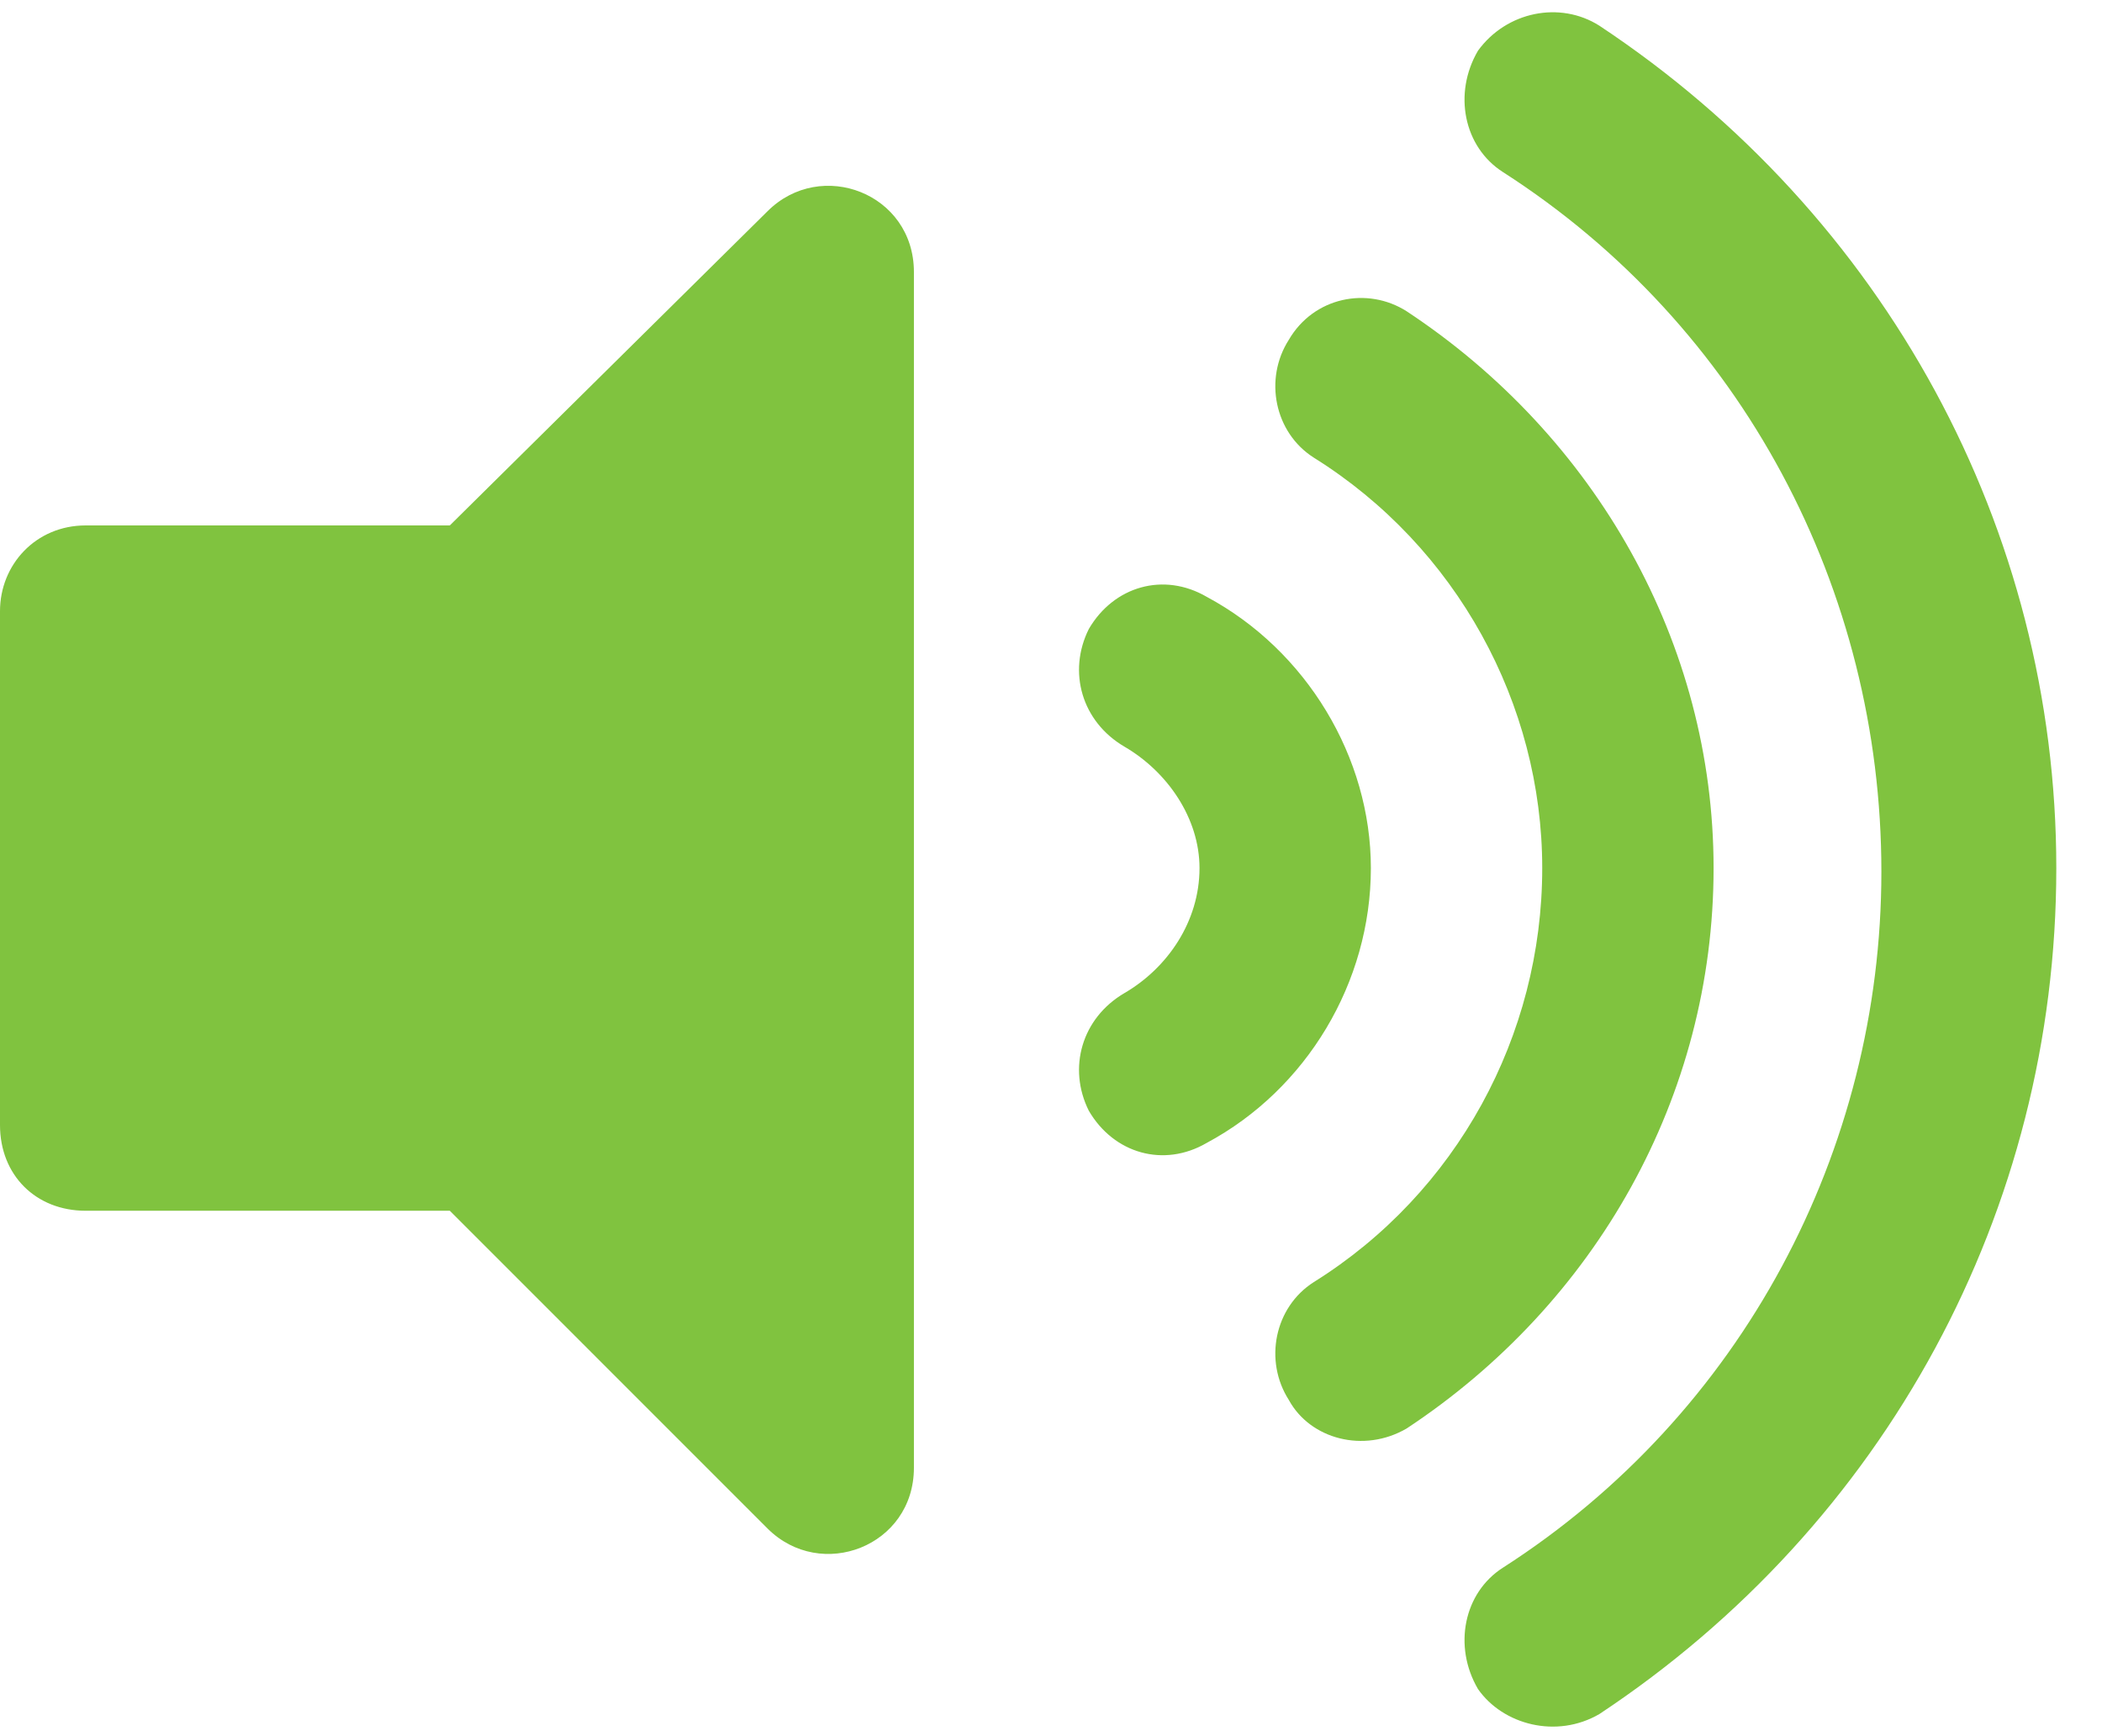 <svg width="23" height="19" viewBox="0 0 23 19" fill="none" xmlns="http://www.w3.org/2000/svg">
<path d="M8.398 2.312L4.922 5.75H0.938C0.391 5.75 0 6.18 0 6.688V12.312C0 12.859 0.391 13.25 0.938 13.25H4.922L8.398 16.727C8.984 17.312 10 16.922 10 16.062V2.977C10 2.117 8.984 1.727 8.398 2.312ZM17.5 0.281C17.07 0.008 16.484 0.125 16.172 0.555C15.898 1.023 16.016 1.609 16.445 1.883C19.062 3.562 20.586 6.453 20.586 9.539C20.586 12.586 19.062 15.477 16.445 17.156C16.016 17.43 15.898 18.016 16.172 18.484C16.445 18.875 17.031 19.031 17.5 18.758C20.625 16.688 22.5 13.25 22.5 9.5C22.5 5.789 20.625 2.352 17.5 0.281ZM18.75 9.5C18.75 7.039 17.461 4.773 15.391 3.406C14.961 3.133 14.375 3.25 14.102 3.719C13.828 4.148 13.945 4.734 14.375 5.008C15.938 5.984 16.875 7.703 16.875 9.5C16.875 11.336 15.938 13.055 14.375 14.031C13.945 14.305 13.828 14.891 14.102 15.32C14.336 15.75 14.922 15.906 15.391 15.633C17.461 14.266 18.75 12 18.75 9.5ZM13.203 6.531C12.734 6.258 12.188 6.414 11.914 6.883C11.68 7.352 11.836 7.898 12.305 8.172C12.773 8.445 13.125 8.953 13.125 9.5C13.125 10.086 12.773 10.594 12.305 10.867C11.836 11.141 11.68 11.688 11.914 12.156C12.188 12.625 12.734 12.781 13.203 12.508C14.297 11.922 15 10.75 15 9.5C15 8.289 14.297 7.117 13.203 6.531Z" fill="#80C33F"/>
</svg>
